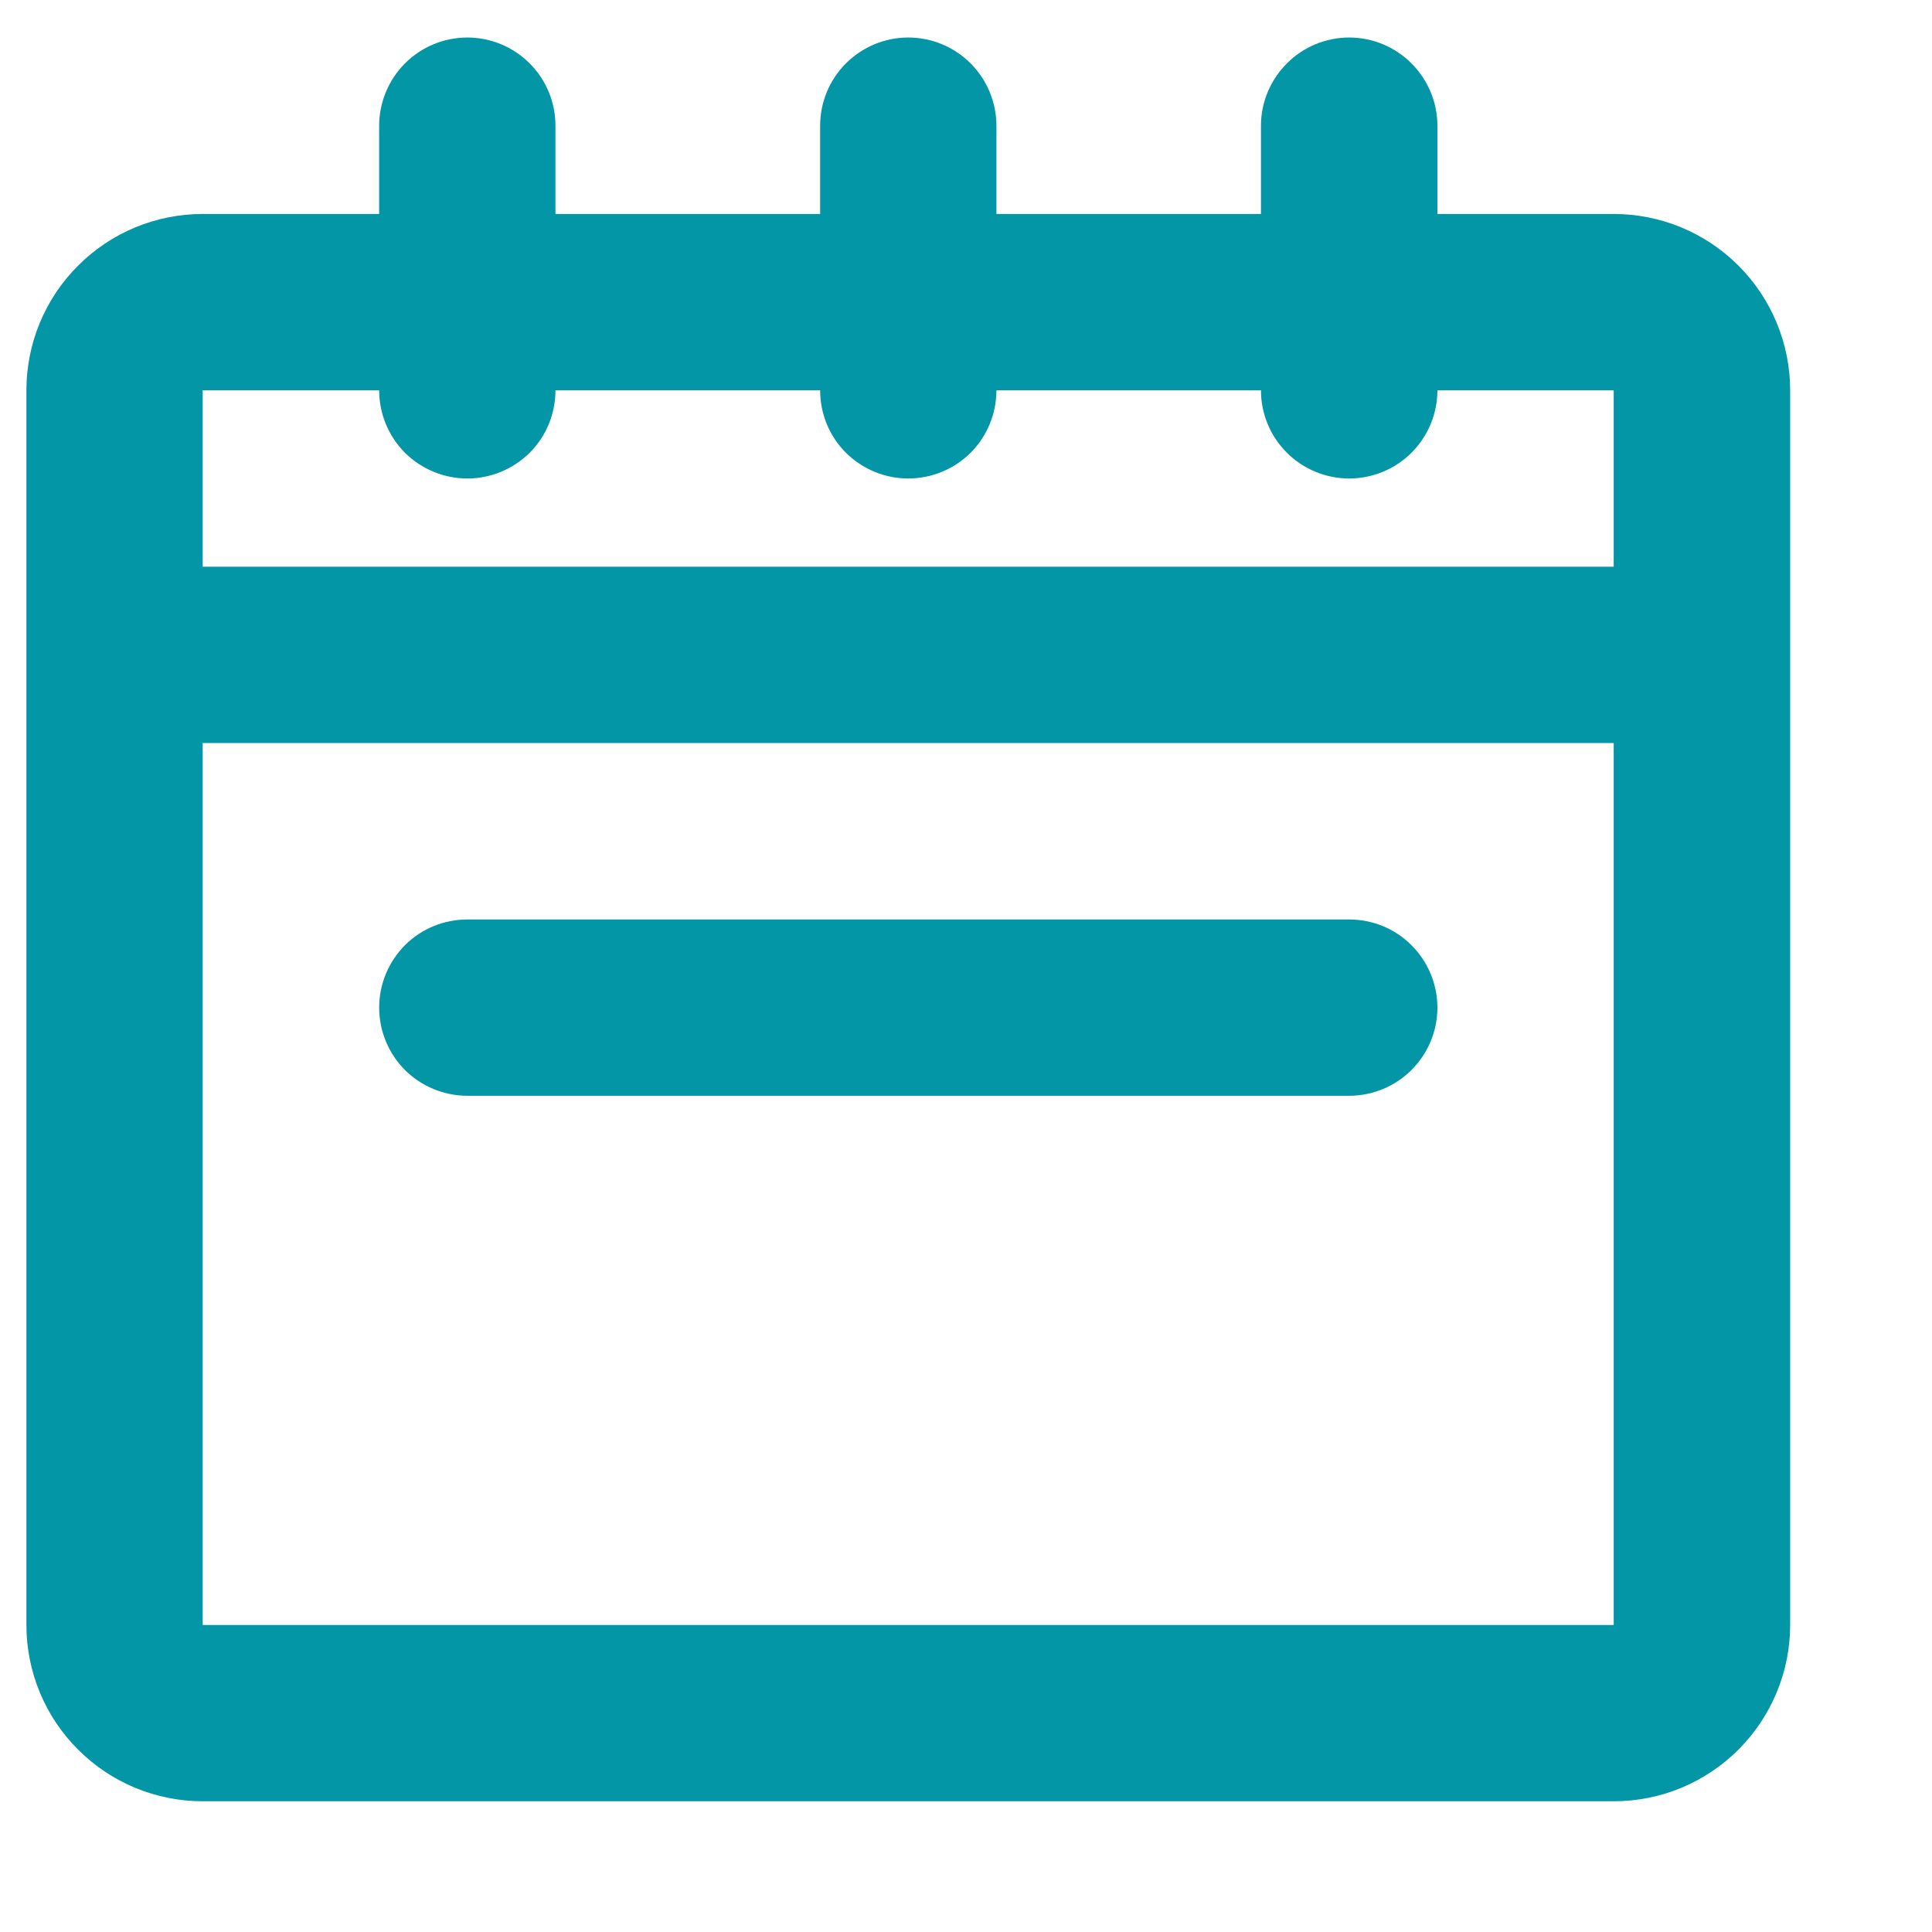<svg width="12" height="12" viewBox="0 0 12 12" fill="none" xmlns="http://www.w3.org/2000/svg">
<path d="M10.023 1.329H8.928V0.781C8.928 0.636 8.87 0.497 8.767 0.394C8.665 0.291 8.525 0.233 8.38 0.233C8.235 0.233 8.095 0.291 7.993 0.394C7.89 0.497 7.832 0.636 7.832 0.781V1.329H6.189V0.781C6.189 0.636 6.131 0.497 6.029 0.394C5.926 0.291 5.787 0.233 5.641 0.233C5.496 0.233 5.357 0.291 5.254 0.394C5.151 0.497 5.094 0.636 5.094 0.781V1.329H3.45V0.781C3.45 0.636 3.393 0.497 3.29 0.394C3.187 0.291 3.048 0.233 2.903 0.233C2.757 0.233 2.618 0.291 2.515 0.394C2.413 0.497 2.355 0.636 2.355 0.781V1.329H1.259C0.969 1.329 0.69 1.444 0.485 1.65C0.279 1.855 0.164 2.134 0.164 2.424V10.093C0.164 10.383 0.279 10.662 0.485 10.867C0.69 11.073 0.969 11.188 1.259 11.188H10.023C10.314 11.188 10.592 11.073 10.798 10.867C11.003 10.662 11.119 10.383 11.119 10.093V2.424C11.119 2.134 11.003 1.855 10.798 1.65C10.592 1.444 10.314 1.329 10.023 1.329ZM2.355 2.424C2.355 2.57 2.413 2.709 2.515 2.812C2.618 2.914 2.757 2.972 2.903 2.972C3.048 2.972 3.187 2.914 3.29 2.812C3.393 2.709 3.45 2.57 3.45 2.424H5.094C5.094 2.57 5.151 2.709 5.254 2.812C5.357 2.914 5.496 2.972 5.641 2.972C5.787 2.972 5.926 2.914 6.029 2.812C6.131 2.709 6.189 2.57 6.189 2.424H7.832C7.832 2.57 7.89 2.709 7.993 2.812C8.095 2.914 8.235 2.972 8.38 2.972C8.525 2.972 8.665 2.914 8.767 2.812C8.87 2.709 8.928 2.57 8.928 2.424H10.023V3.52H1.259V2.424H2.355ZM1.259 10.093V4.615H10.023V10.093H1.259Z" fill="#0396A6"/>
<path d="M8.38 5.711H2.903C2.757 5.711 2.618 5.768 2.515 5.871C2.413 5.974 2.355 6.113 2.355 6.258C2.355 6.404 2.413 6.543 2.515 6.646C2.618 6.748 2.757 6.806 2.903 6.806H8.38C8.525 6.806 8.665 6.748 8.767 6.646C8.87 6.543 8.928 6.404 8.928 6.258C8.928 6.113 8.87 5.974 8.767 5.871C8.665 5.768 8.525 5.711 8.38 5.711Z" fill="#0396A6"/>
</svg>
